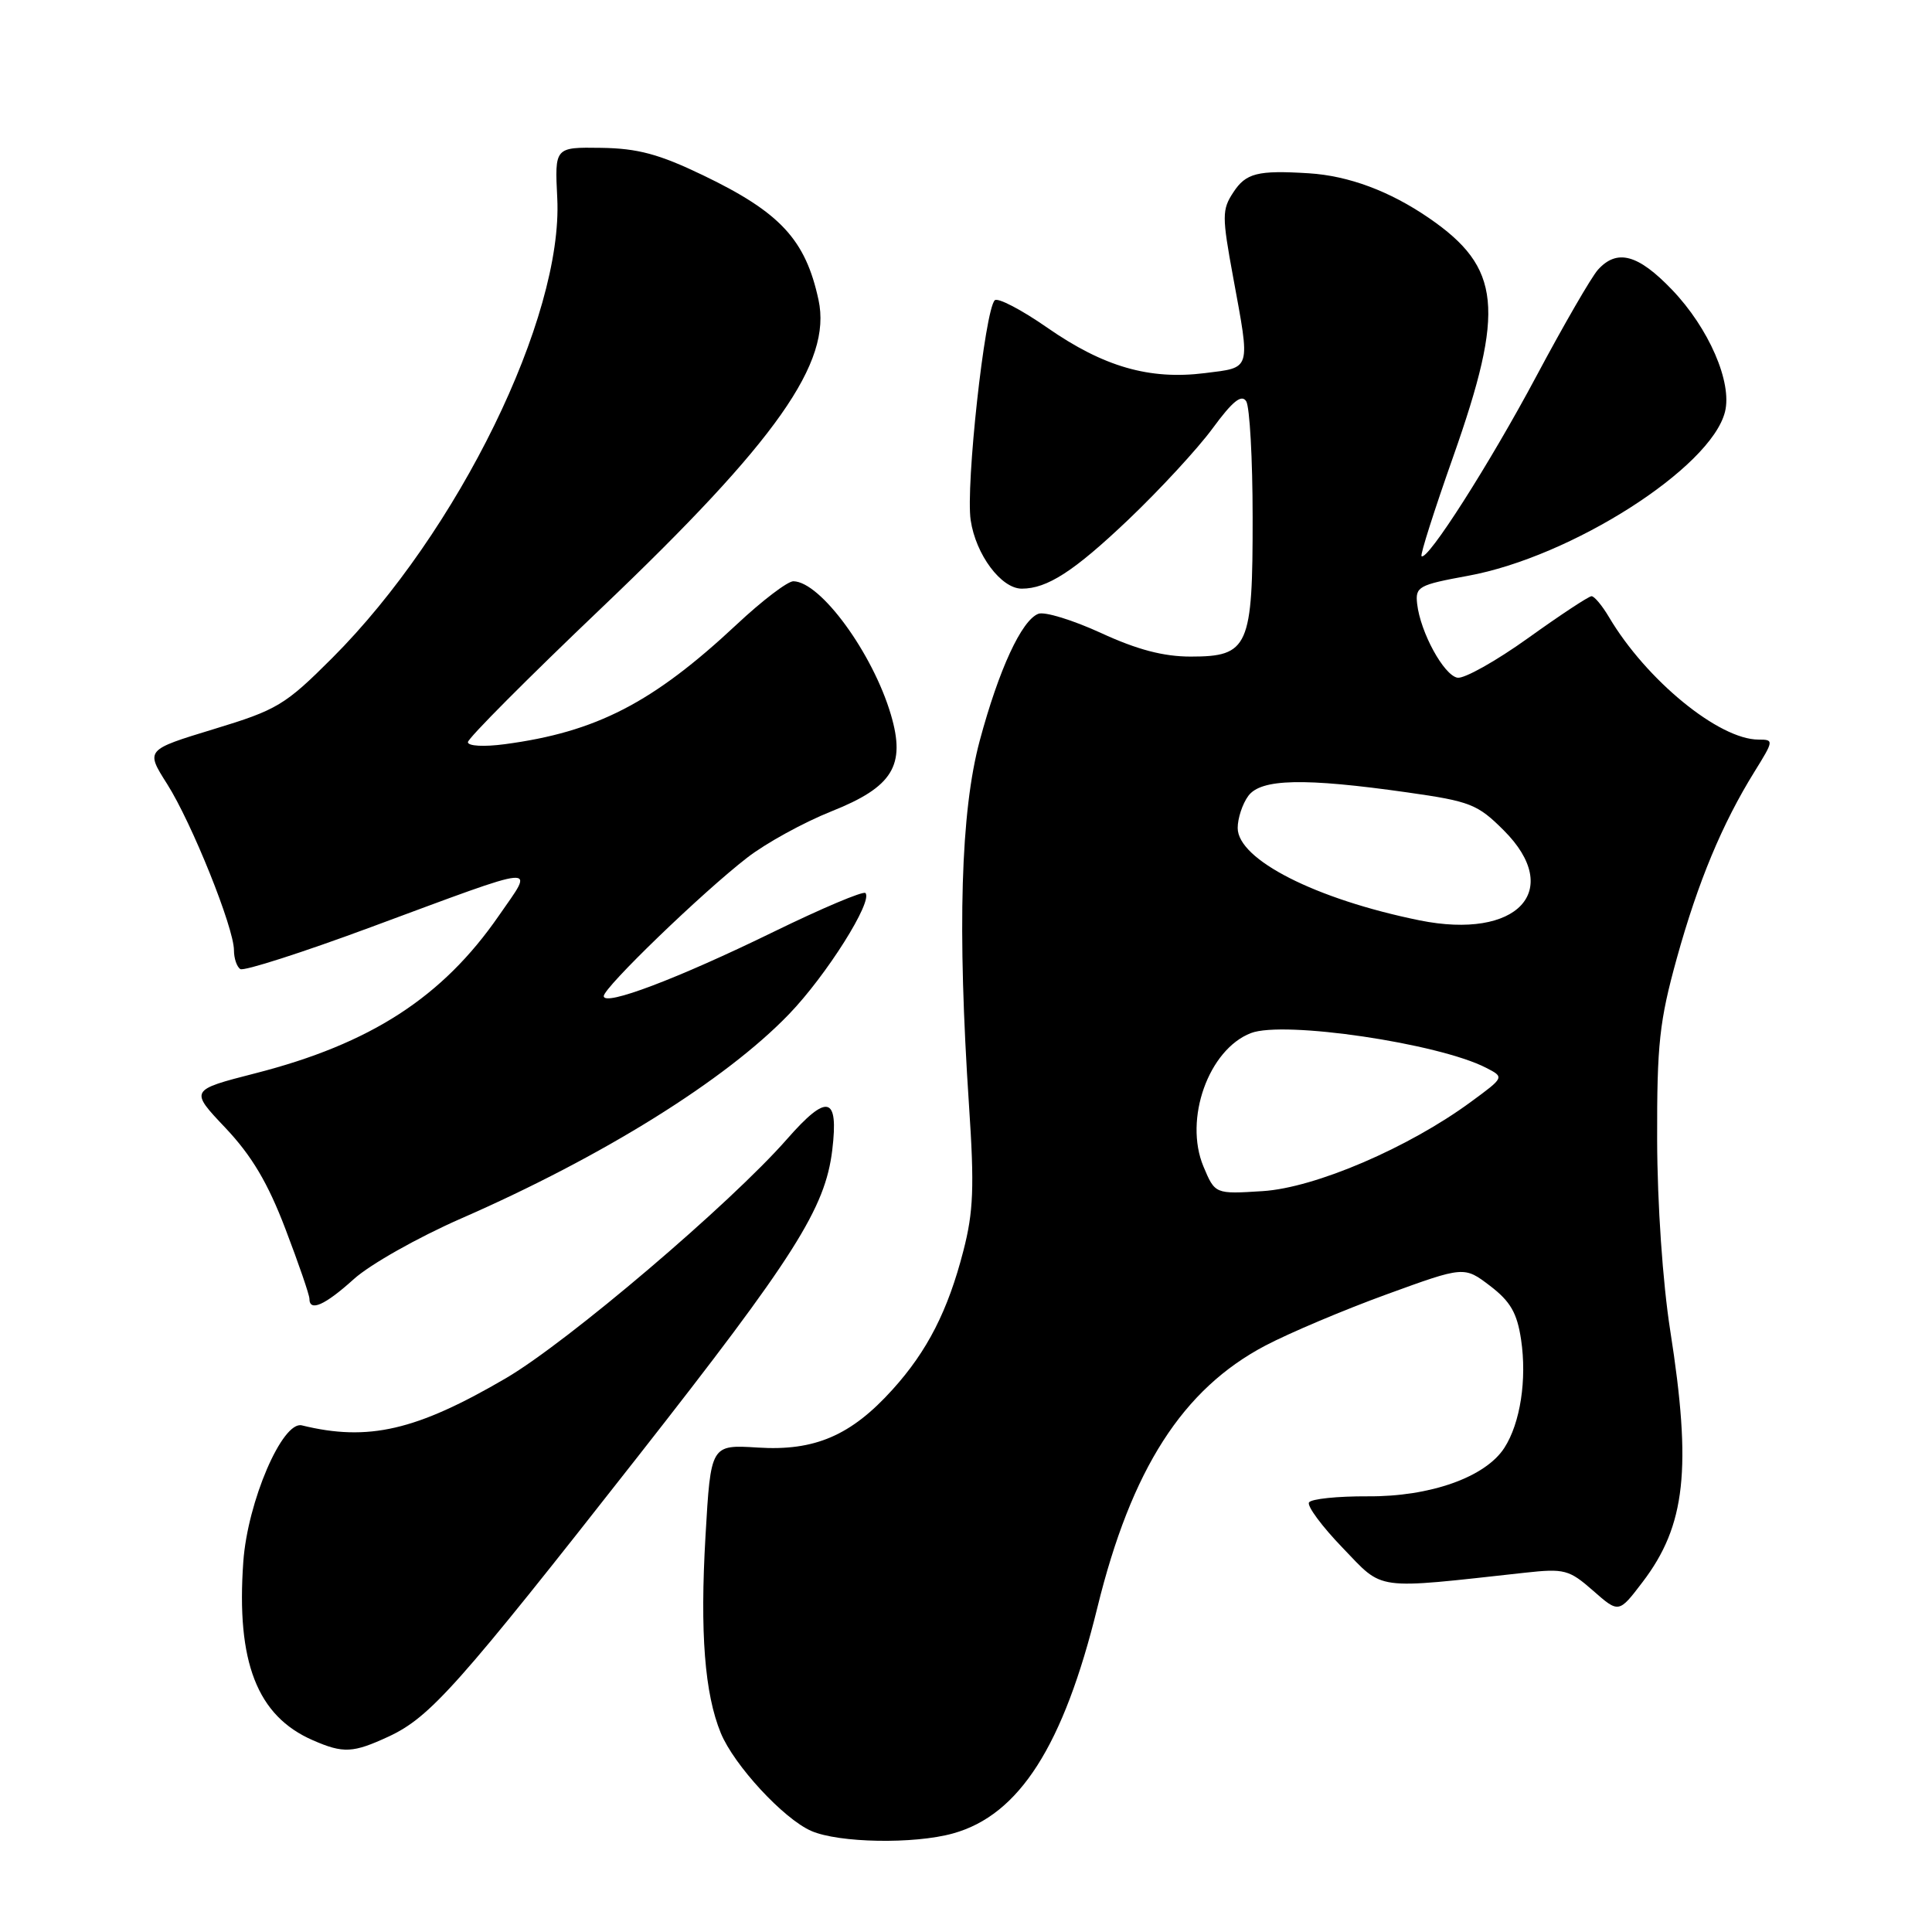 <?xml version="1.0" encoding="UTF-8" standalone="no"?>
<!DOCTYPE svg PUBLIC "-//W3C//DTD SVG 1.1//EN" "http://www.w3.org/Graphics/SVG/1.1/DTD/svg11.dtd" >
<svg xmlns="http://www.w3.org/2000/svg" xmlns:xlink="http://www.w3.org/1999/xlink" version="1.1" viewBox="0 0 256 256">
 <g >
 <path fill="currentColor"
d=" M 126.28 242.94 C 135.06 240.50 140.91 231.34 145.41 213.00 C 149.91 194.66 156.71 184.06 167.68 178.29 C 170.88 176.61 178.12 173.55 183.76 171.50 C 194.01 167.77 194.01 167.77 197.45 170.39 C 200.14 172.45 201.02 173.97 201.55 177.50 C 202.34 182.78 201.45 188.57 199.34 191.84 C 196.84 195.73 189.52 198.33 181.24 198.27 C 177.24 198.25 173.74 198.61 173.45 199.08 C 173.16 199.55 175.17 202.26 177.91 205.10 C 183.42 210.82 181.86 210.61 202.09 208.39 C 207.29 207.82 207.92 207.99 211.09 210.77 C 214.50 213.77 214.50 213.77 217.65 209.63 C 223.36 202.14 224.19 194.63 221.31 176.28 C 220.32 169.96 219.60 159.51 219.58 151.00 C 219.55 138.31 219.88 135.31 222.19 126.96 C 225.01 116.81 228.19 109.17 232.48 102.25 C 235.05 98.11 235.06 98.00 233.02 98.00 C 227.77 98.00 218.13 90.10 213.20 81.77 C 212.30 80.25 211.26 79.00 210.89 79.00 C 210.52 79.00 206.73 81.50 202.48 84.55 C 198.22 87.60 194.01 89.96 193.12 89.80 C 191.31 89.47 188.21 83.79 187.78 80.02 C 187.52 77.74 187.96 77.50 194.50 76.30 C 208.20 73.81 226.71 62.00 228.57 54.57 C 229.55 50.67 226.43 43.48 221.55 38.39 C 217.05 33.69 214.26 32.94 211.73 35.75 C 210.87 36.71 207.20 43.05 203.58 49.84 C 197.40 61.43 189.10 74.44 188.36 73.69 C 188.17 73.51 190.06 67.58 192.55 60.53 C 199.46 40.93 198.91 35.47 189.36 28.90 C 184.15 25.32 178.70 23.29 173.41 22.96 C 166.63 22.54 165.09 22.93 163.42 25.49 C 161.91 27.78 161.91 28.65 163.40 36.74 C 165.69 49.21 165.85 48.66 159.65 49.44 C 152.30 50.36 146.22 48.60 138.77 43.42 C 135.34 41.03 132.20 39.40 131.81 39.79 C 130.49 41.11 127.94 64.40 128.62 68.93 C 129.30 73.50 132.66 78.00 135.39 78.00 C 138.76 78.00 142.30 75.71 149.48 68.89 C 153.64 64.93 158.68 59.48 160.67 56.77 C 163.32 53.16 164.51 52.20 165.13 53.17 C 165.59 53.90 165.98 60.81 165.98 68.53 C 166.00 85.74 165.45 87.00 157.77 87.00 C 154.16 87.00 150.67 86.08 145.88 83.87 C 142.15 82.16 138.42 81.01 137.59 81.33 C 135.37 82.18 132.36 88.69 129.82 98.14 C 127.29 107.55 126.84 123.03 128.40 146.50 C 129.12 157.26 128.99 160.58 127.65 165.75 C 125.61 173.67 122.88 179.02 118.27 184.12 C 112.77 190.22 107.95 192.29 100.42 191.81 C 94.18 191.42 94.18 191.42 93.48 203.57 C 92.74 216.37 93.37 224.42 95.51 229.64 C 97.27 233.91 103.83 241.01 107.50 242.61 C 111.14 244.20 121.11 244.38 126.28 242.94 Z  M 51.50 230.10 C 57.01 227.53 60.67 223.41 84.52 193.00 C 105.30 166.51 109.35 160.12 110.28 152.38 C 111.14 145.20 109.63 144.84 104.28 150.94 C 96.77 159.50 75.26 177.80 67.05 182.61 C 55.17 189.56 48.80 191.03 40.00 188.87 C 37.42 188.23 32.81 198.96 32.24 206.93 C 31.29 220.22 34.07 227.38 41.45 230.59 C 45.50 232.36 46.77 232.29 51.50 230.10 Z  M 46.88 169.49 C 49.02 167.55 55.41 163.95 61.07 161.47 C 79.87 153.25 96.14 143.12 104.55 134.38 C 109.50 129.25 115.72 119.38 114.67 118.33 C 114.37 118.04 108.90 120.35 102.51 123.47 C 89.75 129.70 80.00 133.39 80.00 131.99 C 80.00 130.85 93.05 118.25 99.00 113.65 C 101.47 111.73 106.50 108.97 110.16 107.51 C 118.30 104.27 120.04 101.45 118.05 94.70 C 115.64 86.54 108.73 77.08 105.13 77.02 C 104.37 77.01 100.98 79.59 97.60 82.76 C 86.51 93.13 79.01 97.00 66.88 98.61 C 64.11 98.98 62.00 98.86 62.00 98.34 C 62.00 97.83 69.99 89.81 79.75 80.51 C 102.95 58.39 110.24 48.04 108.46 39.75 C 106.74 31.75 103.39 28.14 93.15 23.22 C 87.33 20.42 84.51 19.66 79.65 19.59 C 73.50 19.50 73.50 19.50 73.84 26.27 C 74.63 42.04 60.70 70.51 44.02 87.19 C 37.77 93.44 36.73 94.06 28.30 96.62 C 19.28 99.37 19.28 99.37 22.15 103.89 C 25.41 109.03 31.00 122.94 31.00 125.91 C 31.00 126.99 31.38 128.12 31.85 128.41 C 32.32 128.70 40.09 126.21 49.10 122.87 C 72.15 114.34 70.85 114.46 66.11 121.32 C 58.64 132.14 49.11 138.31 33.82 142.22 C 25.13 144.45 25.13 144.45 29.89 149.47 C 33.36 153.15 35.49 156.73 37.82 162.84 C 39.57 167.42 41.00 171.58 41.00 172.09 C 41.00 173.86 43.04 172.96 46.88 169.49 Z  M 159.46 154.56 C 156.85 148.30 160.14 139.06 165.75 136.89 C 170.09 135.21 190.62 138.24 196.92 141.49 C 199.35 142.74 199.35 142.74 194.92 145.99 C 186.66 152.07 174.27 157.39 167.31 157.83 C 161.00 158.23 161.00 158.23 159.46 154.56 Z  M 188.09 121.95 C 174.33 119.15 164.00 113.90 164.00 109.71 C 164.00 108.43 164.63 106.52 165.40 105.47 C 167.07 103.18 172.78 103.05 186.50 105.00 C 194.81 106.18 195.79 106.56 199.25 110.02 C 207.24 118.00 201.08 124.58 188.09 121.95 Z "/>
</g>
</svg>